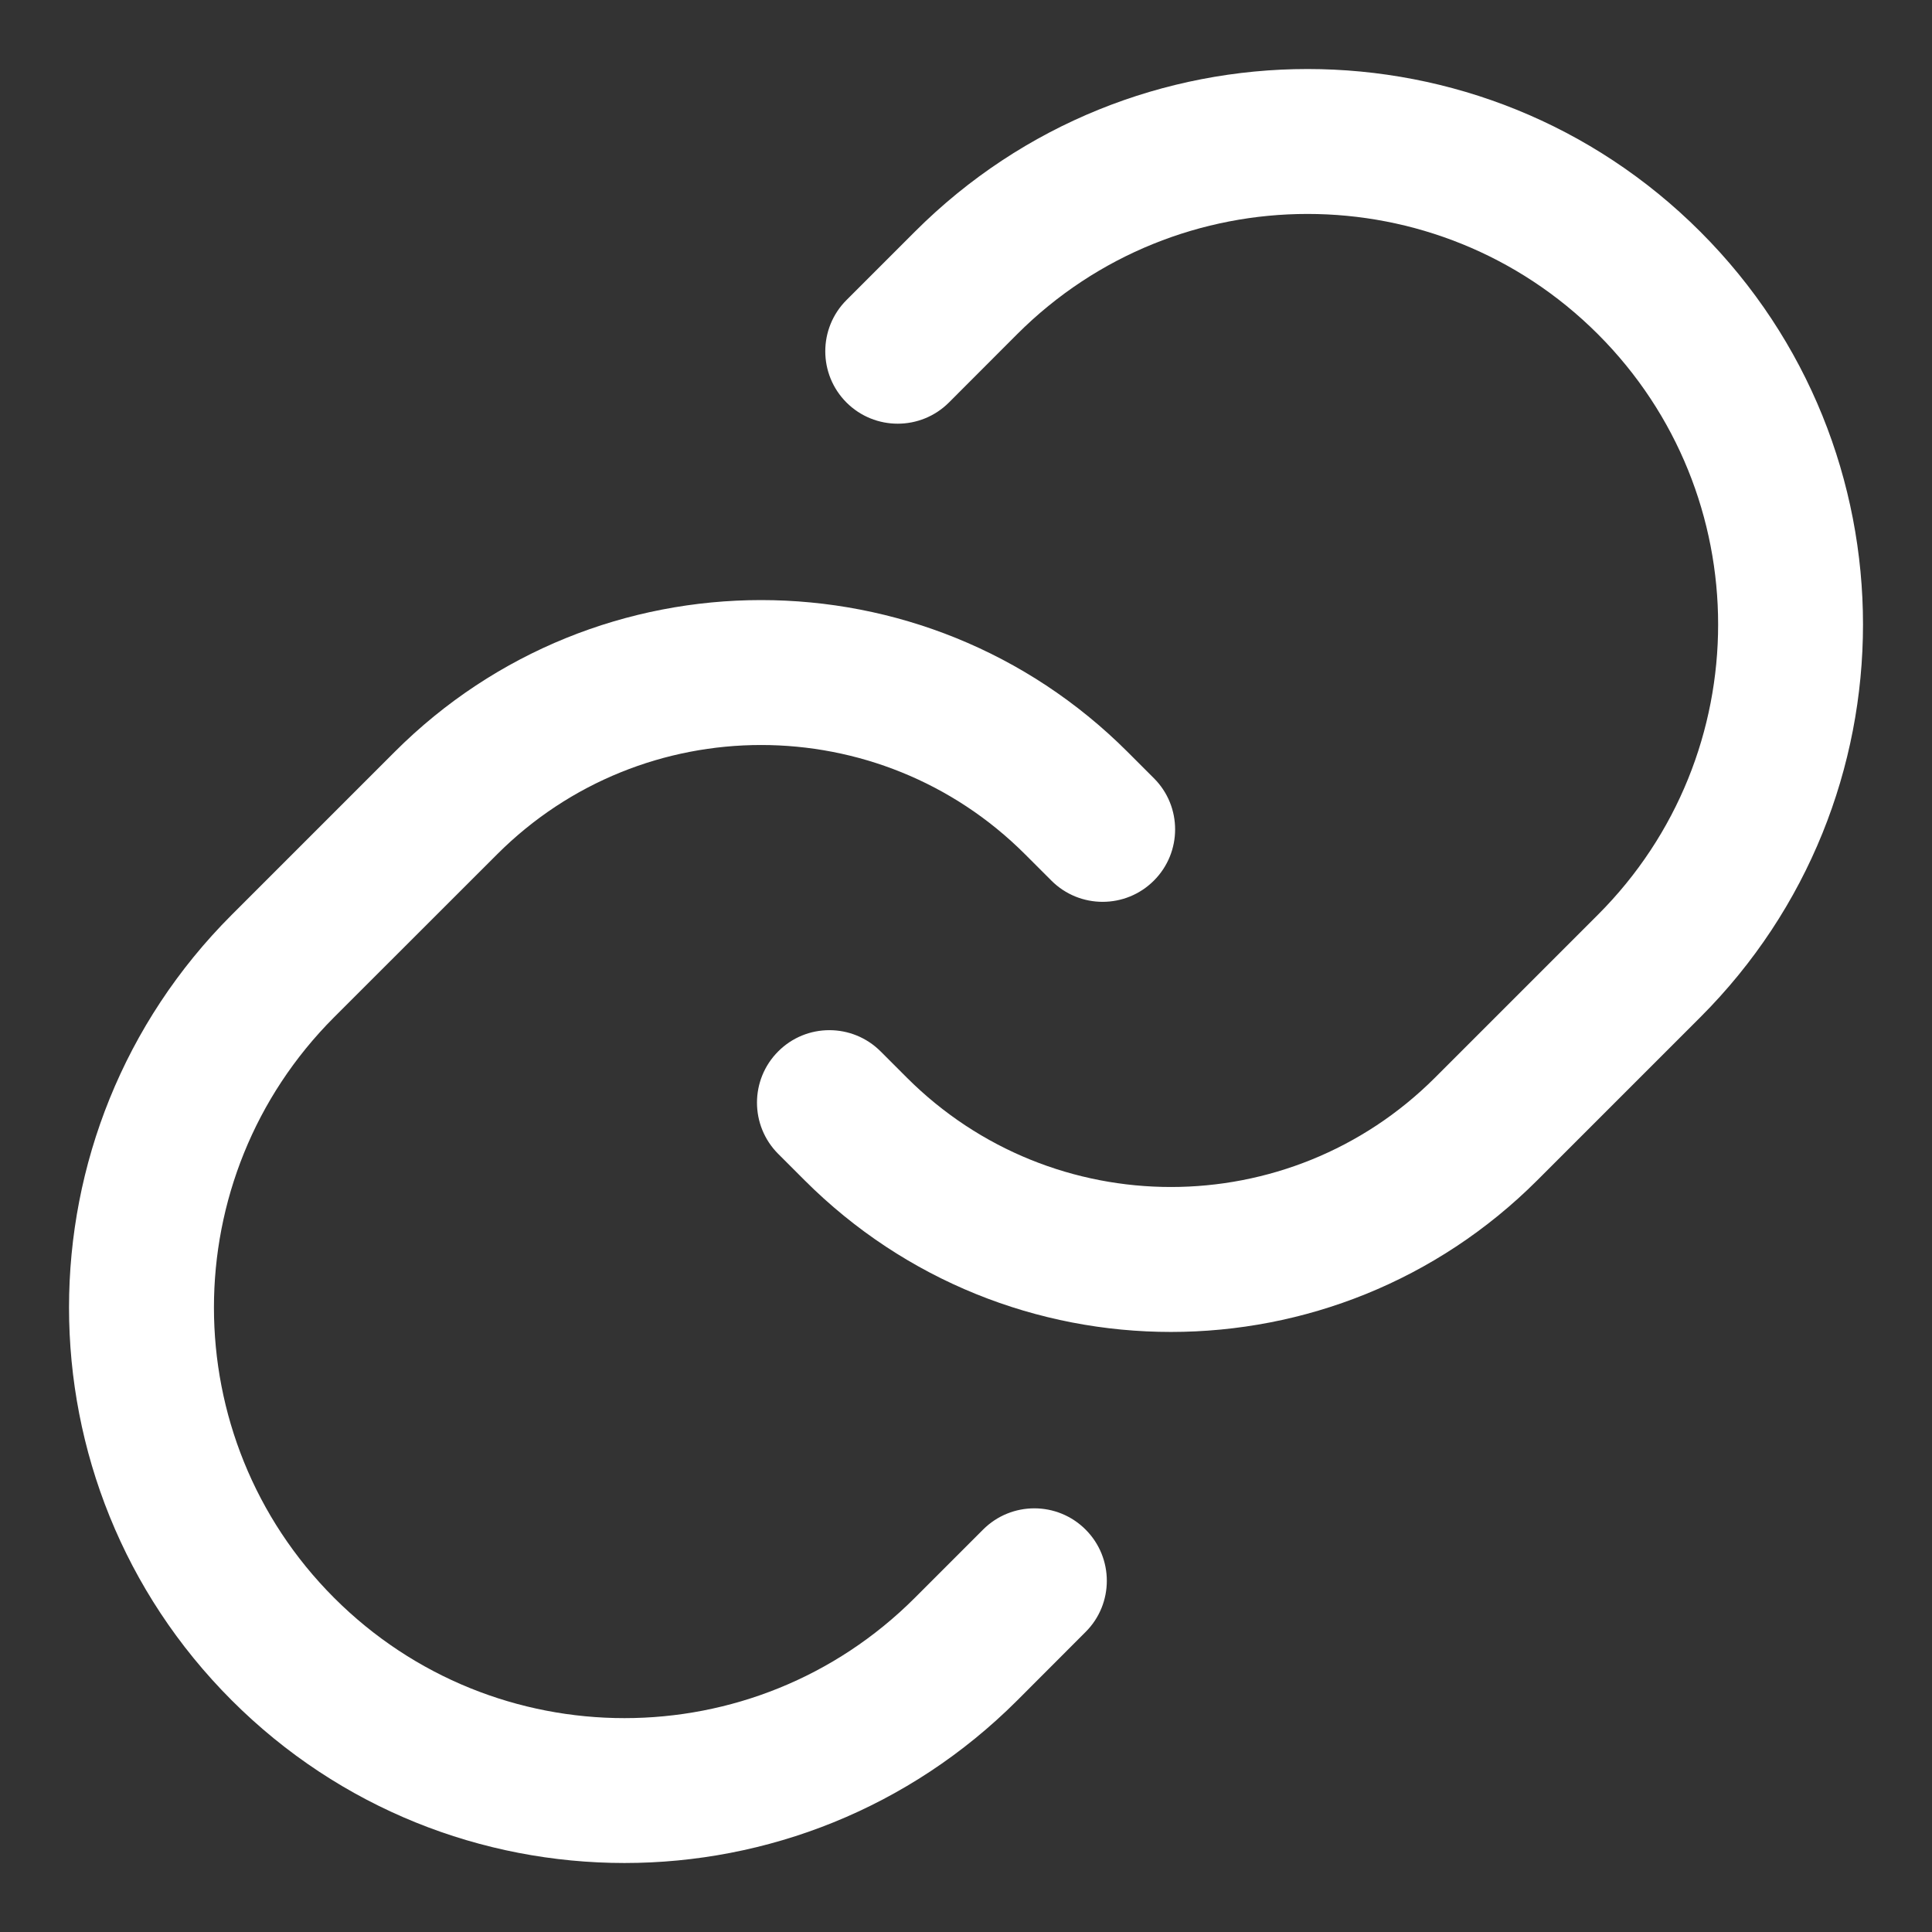 <svg width="20" height="20" viewBox="0 0 20 20" fill="none" xmlns="http://www.w3.org/2000/svg">
<rect x="0" y="0" width="20" height="20" fill="#333333" stroke="none"/>
<path fill-rule="evenodd" clip-rule="evenodd" d="M17.602 2.399C15.356 0.153 11.715 0.153 9.47 2.399L8.763 3.106C8.47 3.399 8.47 3.874 8.763 4.167C9.056 4.459 9.53 4.459 9.823 4.167L10.53 3.459C12.19 1.8 14.881 1.8 16.541 3.459C18.201 5.119 18.201 7.81 16.541 9.47L14.855 11.156C13.345 12.665 10.898 12.665 9.388 11.156L9.116 10.884C8.823 10.591 8.348 10.591 8.056 10.884C7.763 11.177 7.763 11.652 8.056 11.945L8.328 12.217C10.423 14.312 13.82 14.312 15.915 12.217L17.602 10.53C19.847 8.285 19.847 4.644 17.602 2.399ZM5.146 8.844C6.655 7.335 9.103 7.335 10.612 8.844L10.884 9.116C11.177 9.409 11.652 9.409 11.945 9.116C12.238 8.823 12.238 8.348 11.945 8.056L11.673 7.784C9.577 5.688 6.18 5.688 4.085 7.784L2.399 9.47C0.153 11.715 0.153 15.356 2.399 17.602C4.644 19.847 8.285 19.847 10.531 17.602L11.238 16.894C11.531 16.602 11.531 16.127 11.238 15.834C10.945 15.541 10.47 15.541 10.177 15.834L9.47 16.541C7.81 18.201 5.119 18.201 3.459 16.541C1.8 14.881 1.8 12.19 3.459 10.53L5.146 8.844Z" fill="white"/>
</svg>
